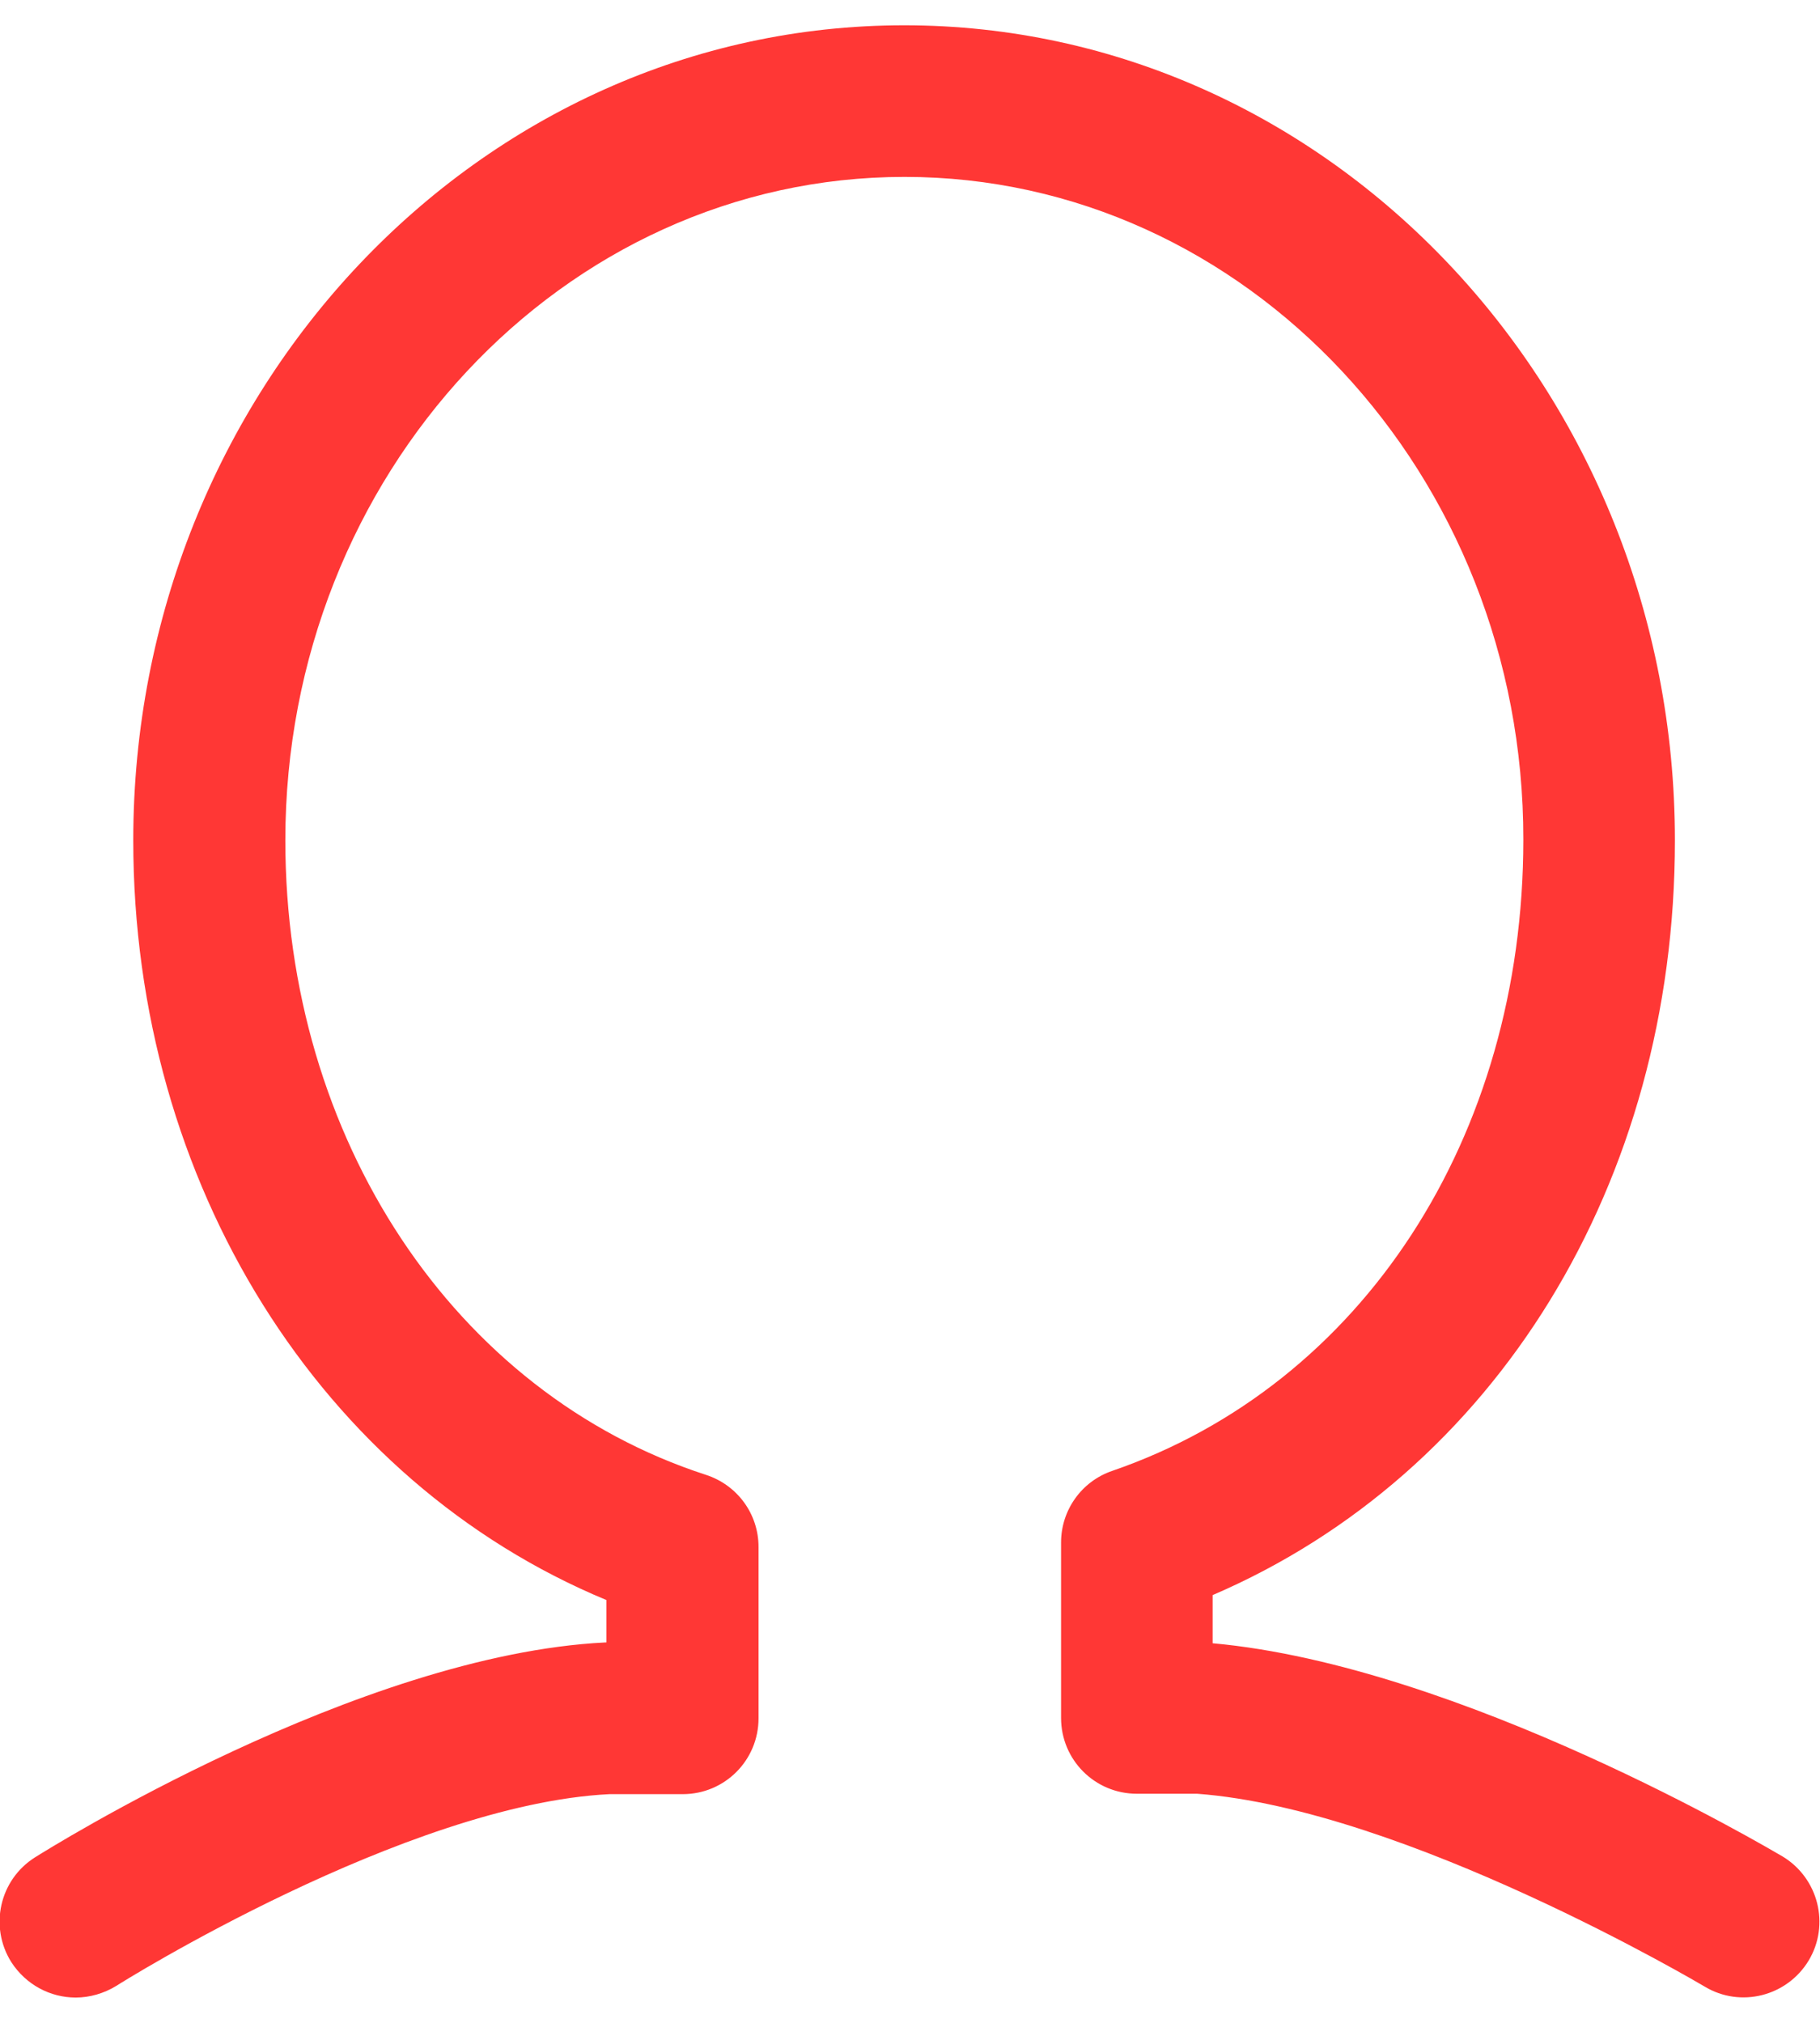 <?xml version="1.0" encoding="UTF-8"?>
<svg width="18px" height="20px" viewBox="0 0 18 20" version="1.1" xmlns="http://www.w3.org/2000/svg" xmlns:xlink="http://www.w3.org/1999/xlink">
    <!-- Generator: Sketch 53.2 (72643) - https://sketchapp.com -->
    <title>我的</title>
    <desc>Created with Sketch.</desc>
    <g id="Page-1" stroke="none" stroke-width="1" fill="none" fill-rule="evenodd">
        <g id="DC首页" transform="translate(-293, -688)" fill-rule="nonzero">
            <g id="Group-24" transform="translate(0, 670)">
                <g id="Group-23" transform="translate(290, 16)">
                    <g id="我的">
                        <rect id="Rectangle" fill="#000000" opacity="0" x="0" y="0" width="24" height="24"></rect>
                        <path d="M3.749,21.75 C3.499,21.75 3.258,21.625 3.112,21.4 C2.891,21.049 2.995,20.585 3.346,20.364 C3.475,20.283 6.547,18.36 8.986,18.239 L8.998,18.239 L8.998,17.82 C6.176,16.65 4.318,13.703 4.318,10.309 C4.318,5.866 7.737,2.25 11.942,2.25 C16.146,2.25 19.565,5.862 19.565,10.309 C19.565,13.699 17.787,16.57 14.993,17.771 L14.993,18.247 C17.449,18.469 20.497,20.279 20.63,20.355 C20.984,20.569 21.101,21.029 20.888,21.384 C20.674,21.738 20.214,21.855 19.86,21.642 C19.831,21.625 16.9,19.888 14.84,19.735 L14.244,19.735 C13.828,19.735 13.494,19.4 13.494,18.985 L13.494,17.251 C13.494,16.933 13.695,16.646 14.002,16.542 C16.473,15.691 18.066,13.244 18.066,10.301 C18.07,6.692 15.324,3.749 11.946,3.749 C8.567,3.749 5.822,6.692 5.822,10.309 C5.822,13.256 7.495,15.776 9.982,16.582 C10.293,16.683 10.502,16.969 10.502,17.295 L10.502,18.989 C10.502,19.404 10.168,19.739 9.752,19.739 L9.027,19.739 C7.015,19.839 4.181,21.613 4.153,21.633 C4.028,21.71 3.886,21.75 3.749,21.75 Z" id="Path" fill="#FF3735"></path>
                    </g>
                </g>
            </g>
        </g>
    </g>
</svg>
